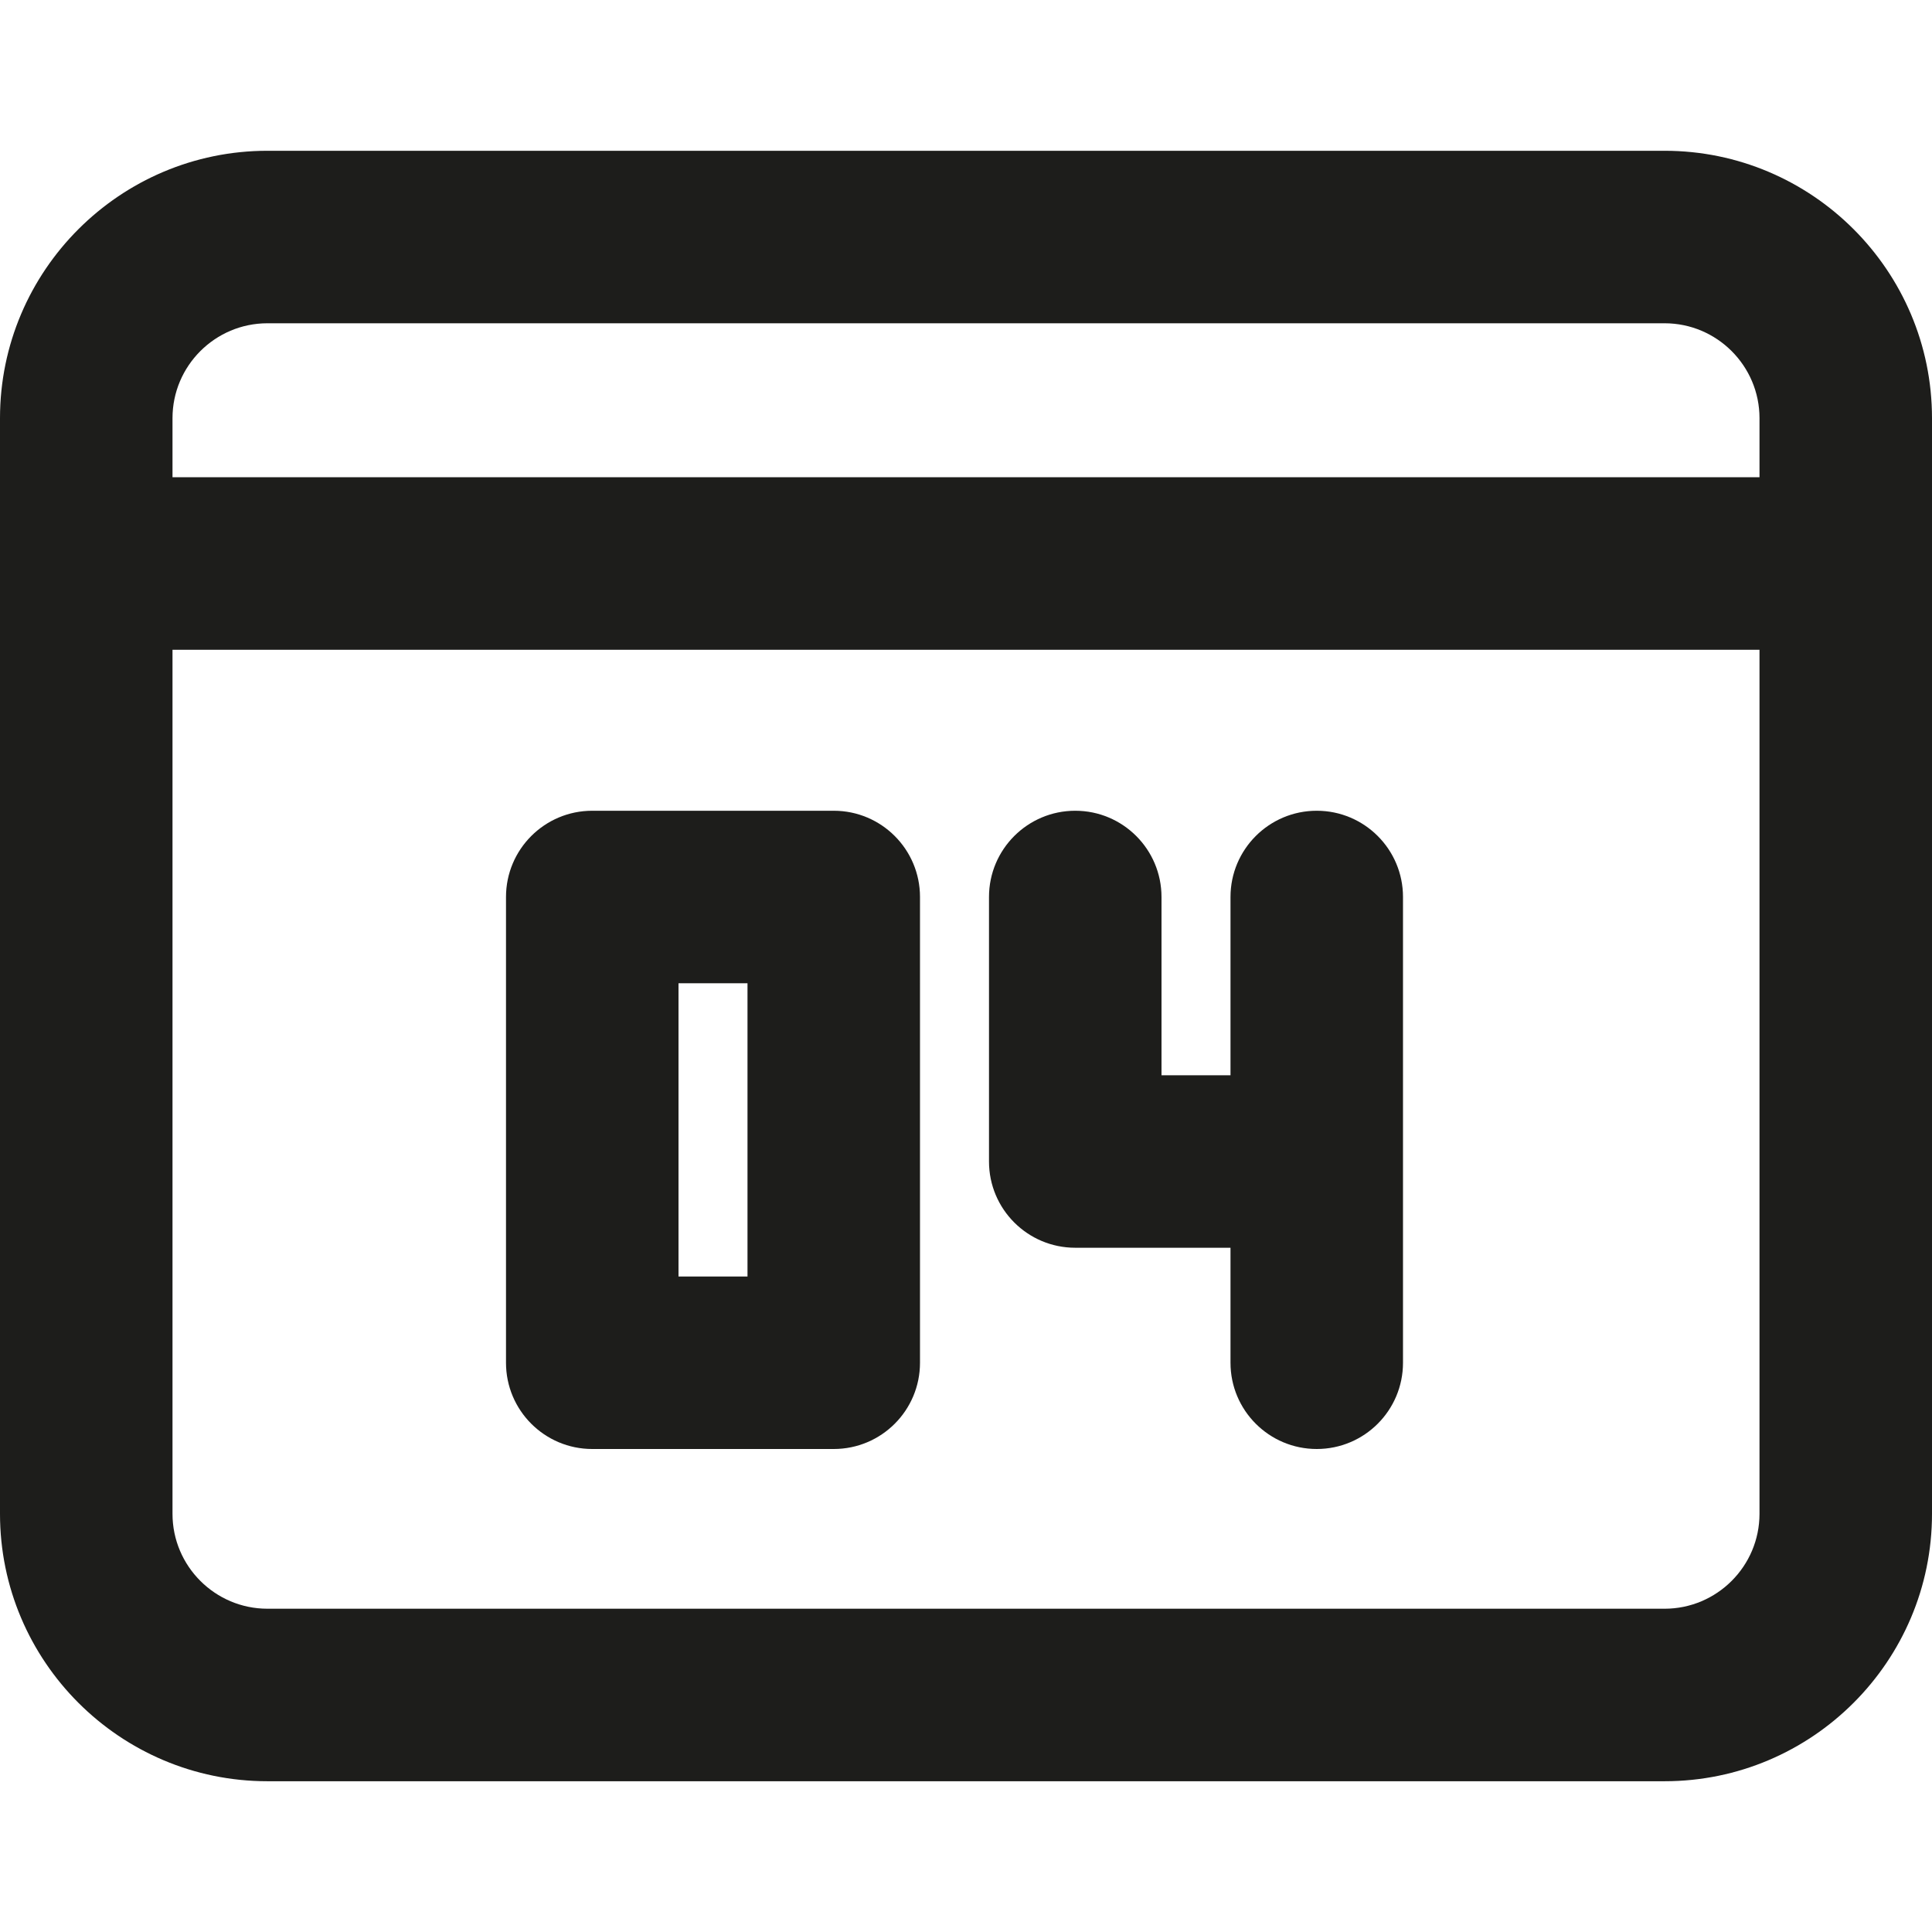 <?xml version="1.0" encoding="iso-8859-1"?>
<!-- Generator: Adobe Illustrator 18.0.0, SVG Export Plug-In . SVG Version: 6.00 Build 0)  -->
<!DOCTYPE svg PUBLIC "-//W3C//DTD SVG 1.1//EN" "http://www.w3.org/Graphics/SVG/1.1/DTD/svg11.dtd">
<svg version="1.1" id="Capa_1" xmlns="http://www.w3.org/2000/svg" xmlns:xlink="http://www.w3.org/1999/xlink" x="0px" y="0px"
	 viewBox="0 0 168 168" style="enable-background:new 0 0 168 168;" xml:space="preserve">
<g>
	<path style="fill:#1D1D1B;" d="M144.746,13.111H23.254C10.432,13.111,0,23.542,0,36.365v95.271
		c0,12.822,10.432,23.254,23.254,23.254h121.492c12.822,0,23.254-10.432,23.254-23.254V36.365
		C168,23.542,157.568,13.111,144.746,13.111z M153,131.635c0,4.551-3.703,8.254-8.254,8.254H23.254
		c-4.551,0-8.254-3.703-8.254-8.254V56.5h138V131.635z M153,41.5H15v-5.135c0-4.551,3.703-8.254,8.254-8.254h121.492
		c4.551,0,8.254,3.703,8.254,8.254V41.5z"/>
	<path style="fill:#1D1D1B;" d="M51.5,126h21c4.143,0,7.5-3.358,7.5-7.5V78c0-4.142-3.357-7.5-7.5-7.5h-21
		c-4.143,0-7.5,3.358-7.5,7.5v40.5C44,122.642,47.357,126,51.5,126z M59,85.5h6V111h-6V85.5z"/>
	<path style="fill:#1D1D1B;" d="M93.5,108.5H107v10c0,4.142,3.357,7.5,7.5,7.5s7.5-3.358,7.5-7.5V78c0-4.142-3.357-7.5-7.5-7.5
		S107,73.858,107,78v15.5h-6V78c0-4.142-3.357-7.5-7.5-7.5S86,73.858,86,78v23C86,105.142,89.357,108.5,93.5,108.5z"/>
</g>
<g>
</g>
<g>
</g>
<g>
</g>
<g>
</g>
<g>
</g>
<g>
</g>
<g>
</g>
<g>
</g>
<g>
</g>
<g>
</g>
<g>
</g>
<g>
</g>
<g>
</g>
<g>
</g>
<g>
</g>
</svg>
